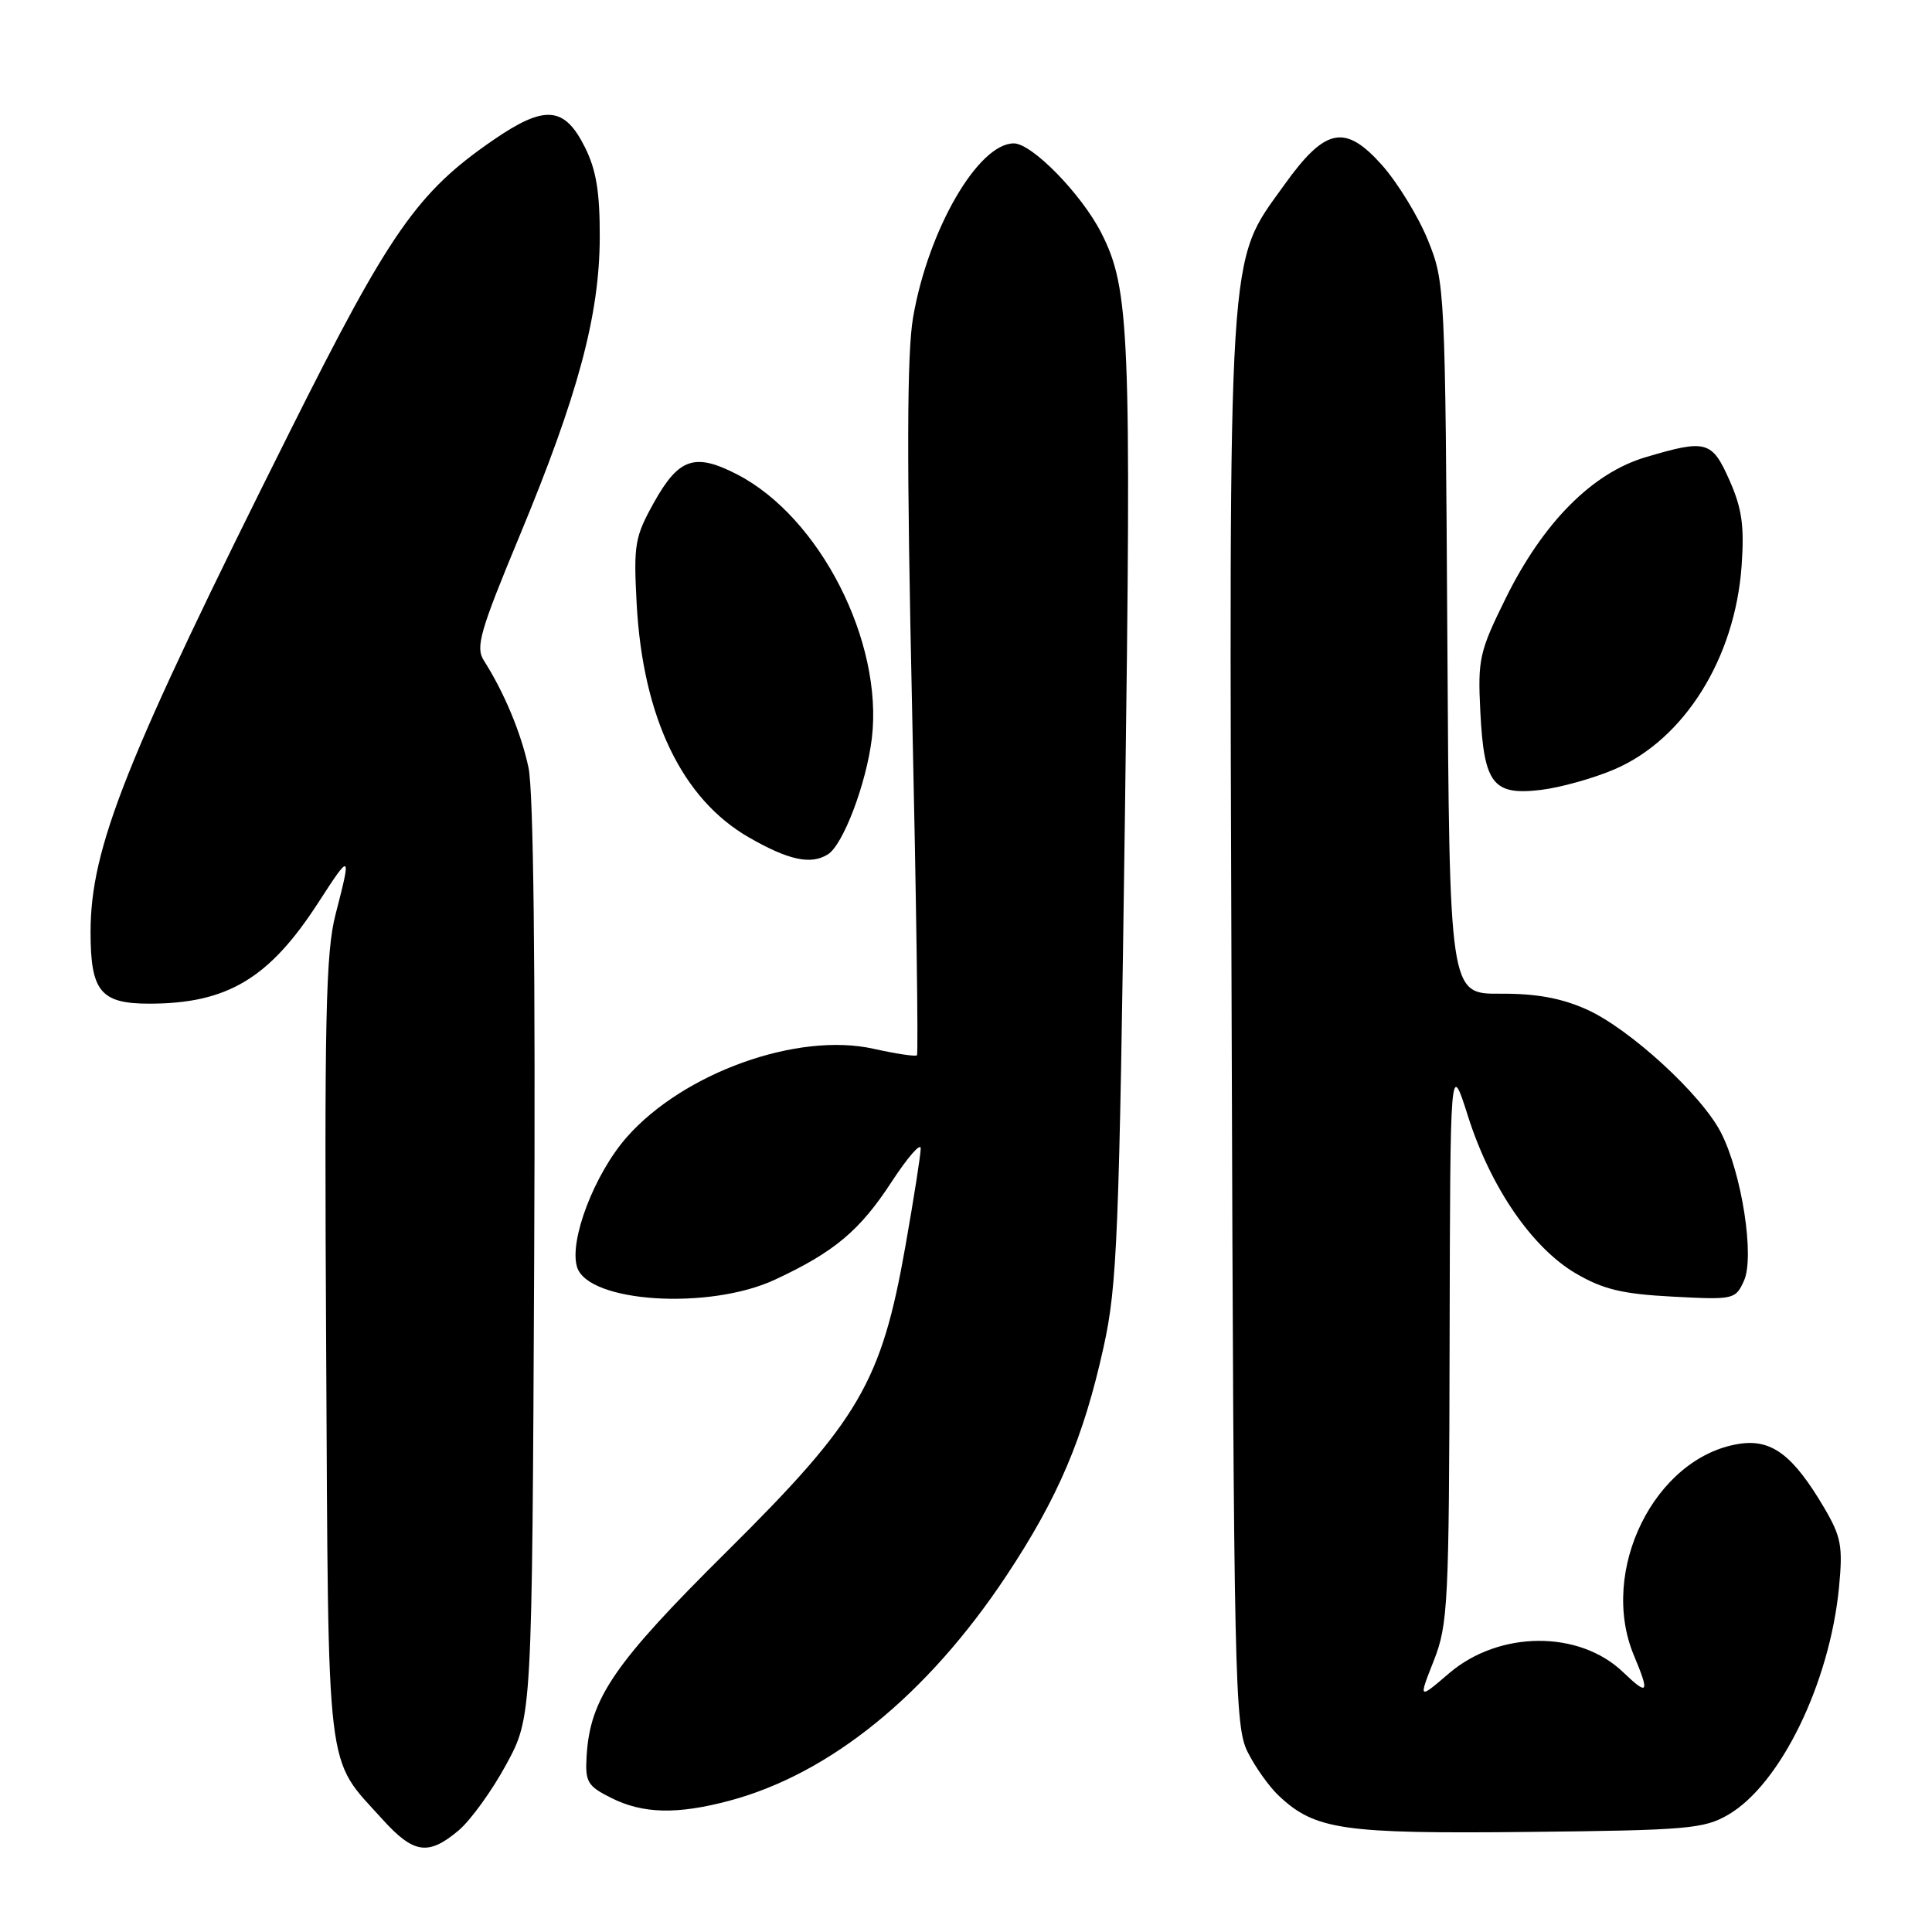 <?xml version="1.0" encoding="UTF-8" standalone="no"?>
<!DOCTYPE svg PUBLIC "-//W3C//DTD SVG 1.1//EN" "http://www.w3.org/Graphics/SVG/1.1/DTD/svg11.dtd" >
<svg xmlns="http://www.w3.org/2000/svg" xmlns:xlink="http://www.w3.org/1999/xlink" version="1.1" viewBox="0 0 256 256">
 <g >
 <path fill="currentColor"
d=" M 60.76 242.55 C 62.36 241.20 65.20 237.27 67.08 233.80 C 70.50 227.50 70.50 227.50 70.78 167.00 C 70.96 128.19 70.69 104.79 70.03 101.71 C 69.04 97.10 66.81 91.75 64.10 87.50 C 62.99 85.75 63.61 83.61 68.85 71.00 C 76.58 52.39 79.43 41.81 79.47 31.50 C 79.49 25.45 79.01 22.52 77.50 19.50 C 74.78 14.06 72.18 13.86 65.34 18.57 C 55.30 25.48 51.66 30.69 38.46 57.08 C 16.57 100.84 12.00 112.31 12.00 123.53 C 12.00 131.38 13.34 133.00 19.82 132.99 C 30.12 132.98 35.68 129.65 42.17 119.61 C 46.50 112.91 46.58 112.97 44.47 121.13 C 43.16 126.16 42.97 134.87 43.22 178.78 C 43.53 236.39 43.09 232.66 50.67 241.06 C 54.81 245.64 56.75 245.92 60.76 242.55 Z  M 229.00 240.46 C 235.92 236.43 242.45 223.01 243.68 210.32 C 244.20 204.89 243.97 203.63 241.73 199.82 C 237.58 192.76 234.72 190.62 230.37 191.33 C 219.25 193.13 211.82 208.14 216.50 219.35 C 218.62 224.41 218.40 224.76 215.07 221.57 C 209.24 215.98 198.64 216.05 192.01 221.72 C 187.95 225.20 187.95 225.20 189.98 220.06 C 191.87 215.25 192.01 212.61 192.08 177.71 C 192.16 140.50 192.16 140.50 194.51 147.88 C 197.50 157.32 203.00 165.33 208.81 168.74 C 212.43 170.85 214.95 171.46 221.62 171.81 C 229.73 172.24 229.96 172.19 231.08 169.72 C 232.52 166.57 230.81 155.50 228.05 150.10 C 225.49 145.07 215.94 136.31 210.25 133.76 C 206.88 132.25 203.55 131.64 198.78 131.67 C 192.06 131.71 192.06 131.71 191.78 84.61 C 191.50 38.14 191.47 37.42 189.21 31.83 C 187.95 28.72 185.22 24.26 183.16 21.92 C 178.22 16.37 175.62 16.89 170.16 24.52 C 162.59 35.09 162.85 30.90 163.20 135.50 C 163.48 222.82 163.61 228.72 165.31 232.13 C 166.30 234.12 168.17 236.75 169.46 237.96 C 174.26 242.47 177.91 243.00 202.50 242.74 C 223.58 242.52 225.79 242.33 229.00 240.46 Z  M 96.63 238.61 C 109.96 235.06 122.85 224.60 133.32 208.84 C 140.20 198.47 143.56 190.59 146.23 178.50 C 148.04 170.33 148.30 163.86 149.06 108.00 C 149.93 44.09 149.69 38.24 145.92 30.85 C 143.30 25.71 136.74 19.00 134.34 19.00 C 129.61 19.00 122.99 30.44 120.99 42.05 C 120.17 46.84 120.13 60.82 120.86 94.04 C 121.41 119.03 121.70 139.64 121.50 139.83 C 121.31 140.02 118.72 139.63 115.75 138.97 C 105.70 136.72 90.57 142.14 83.05 150.68 C 78.75 155.57 75.37 164.43 76.47 167.91 C 77.96 172.61 93.99 173.62 102.69 169.56 C 110.55 165.90 113.93 163.07 118.15 156.59 C 120.27 153.35 122.00 151.36 122.00 152.17 C 122.00 152.98 121.09 158.79 119.98 165.08 C 116.79 183.16 113.87 188.16 96.39 205.50 C 81.38 220.38 78.18 225.03 77.73 232.69 C 77.52 236.12 77.84 236.66 81.00 238.24 C 85.19 240.34 89.72 240.45 96.63 238.61 Z  M 109.71 113.20 C 111.73 111.92 114.79 103.84 115.52 97.86 C 117.07 85.06 108.64 68.51 97.67 62.86 C 92.09 59.98 89.96 60.69 86.70 66.50 C 84.11 71.14 83.94 72.11 84.36 80.00 C 85.18 95.07 90.37 105.88 99.25 110.97 C 104.53 114.00 107.47 114.62 109.71 113.20 Z  M 213.95 101.93 C 223.19 97.95 229.89 87.23 230.77 75.01 C 231.15 69.71 230.82 67.38 229.18 63.67 C 226.84 58.39 226.10 58.19 218.06 60.58 C 210.99 62.67 204.48 69.23 199.54 79.22 C 196.02 86.35 195.80 87.33 196.15 94.28 C 196.63 103.88 197.82 105.42 204.15 104.67 C 206.75 104.36 211.16 103.13 213.95 101.93 Z "/>
</g>
</svg>